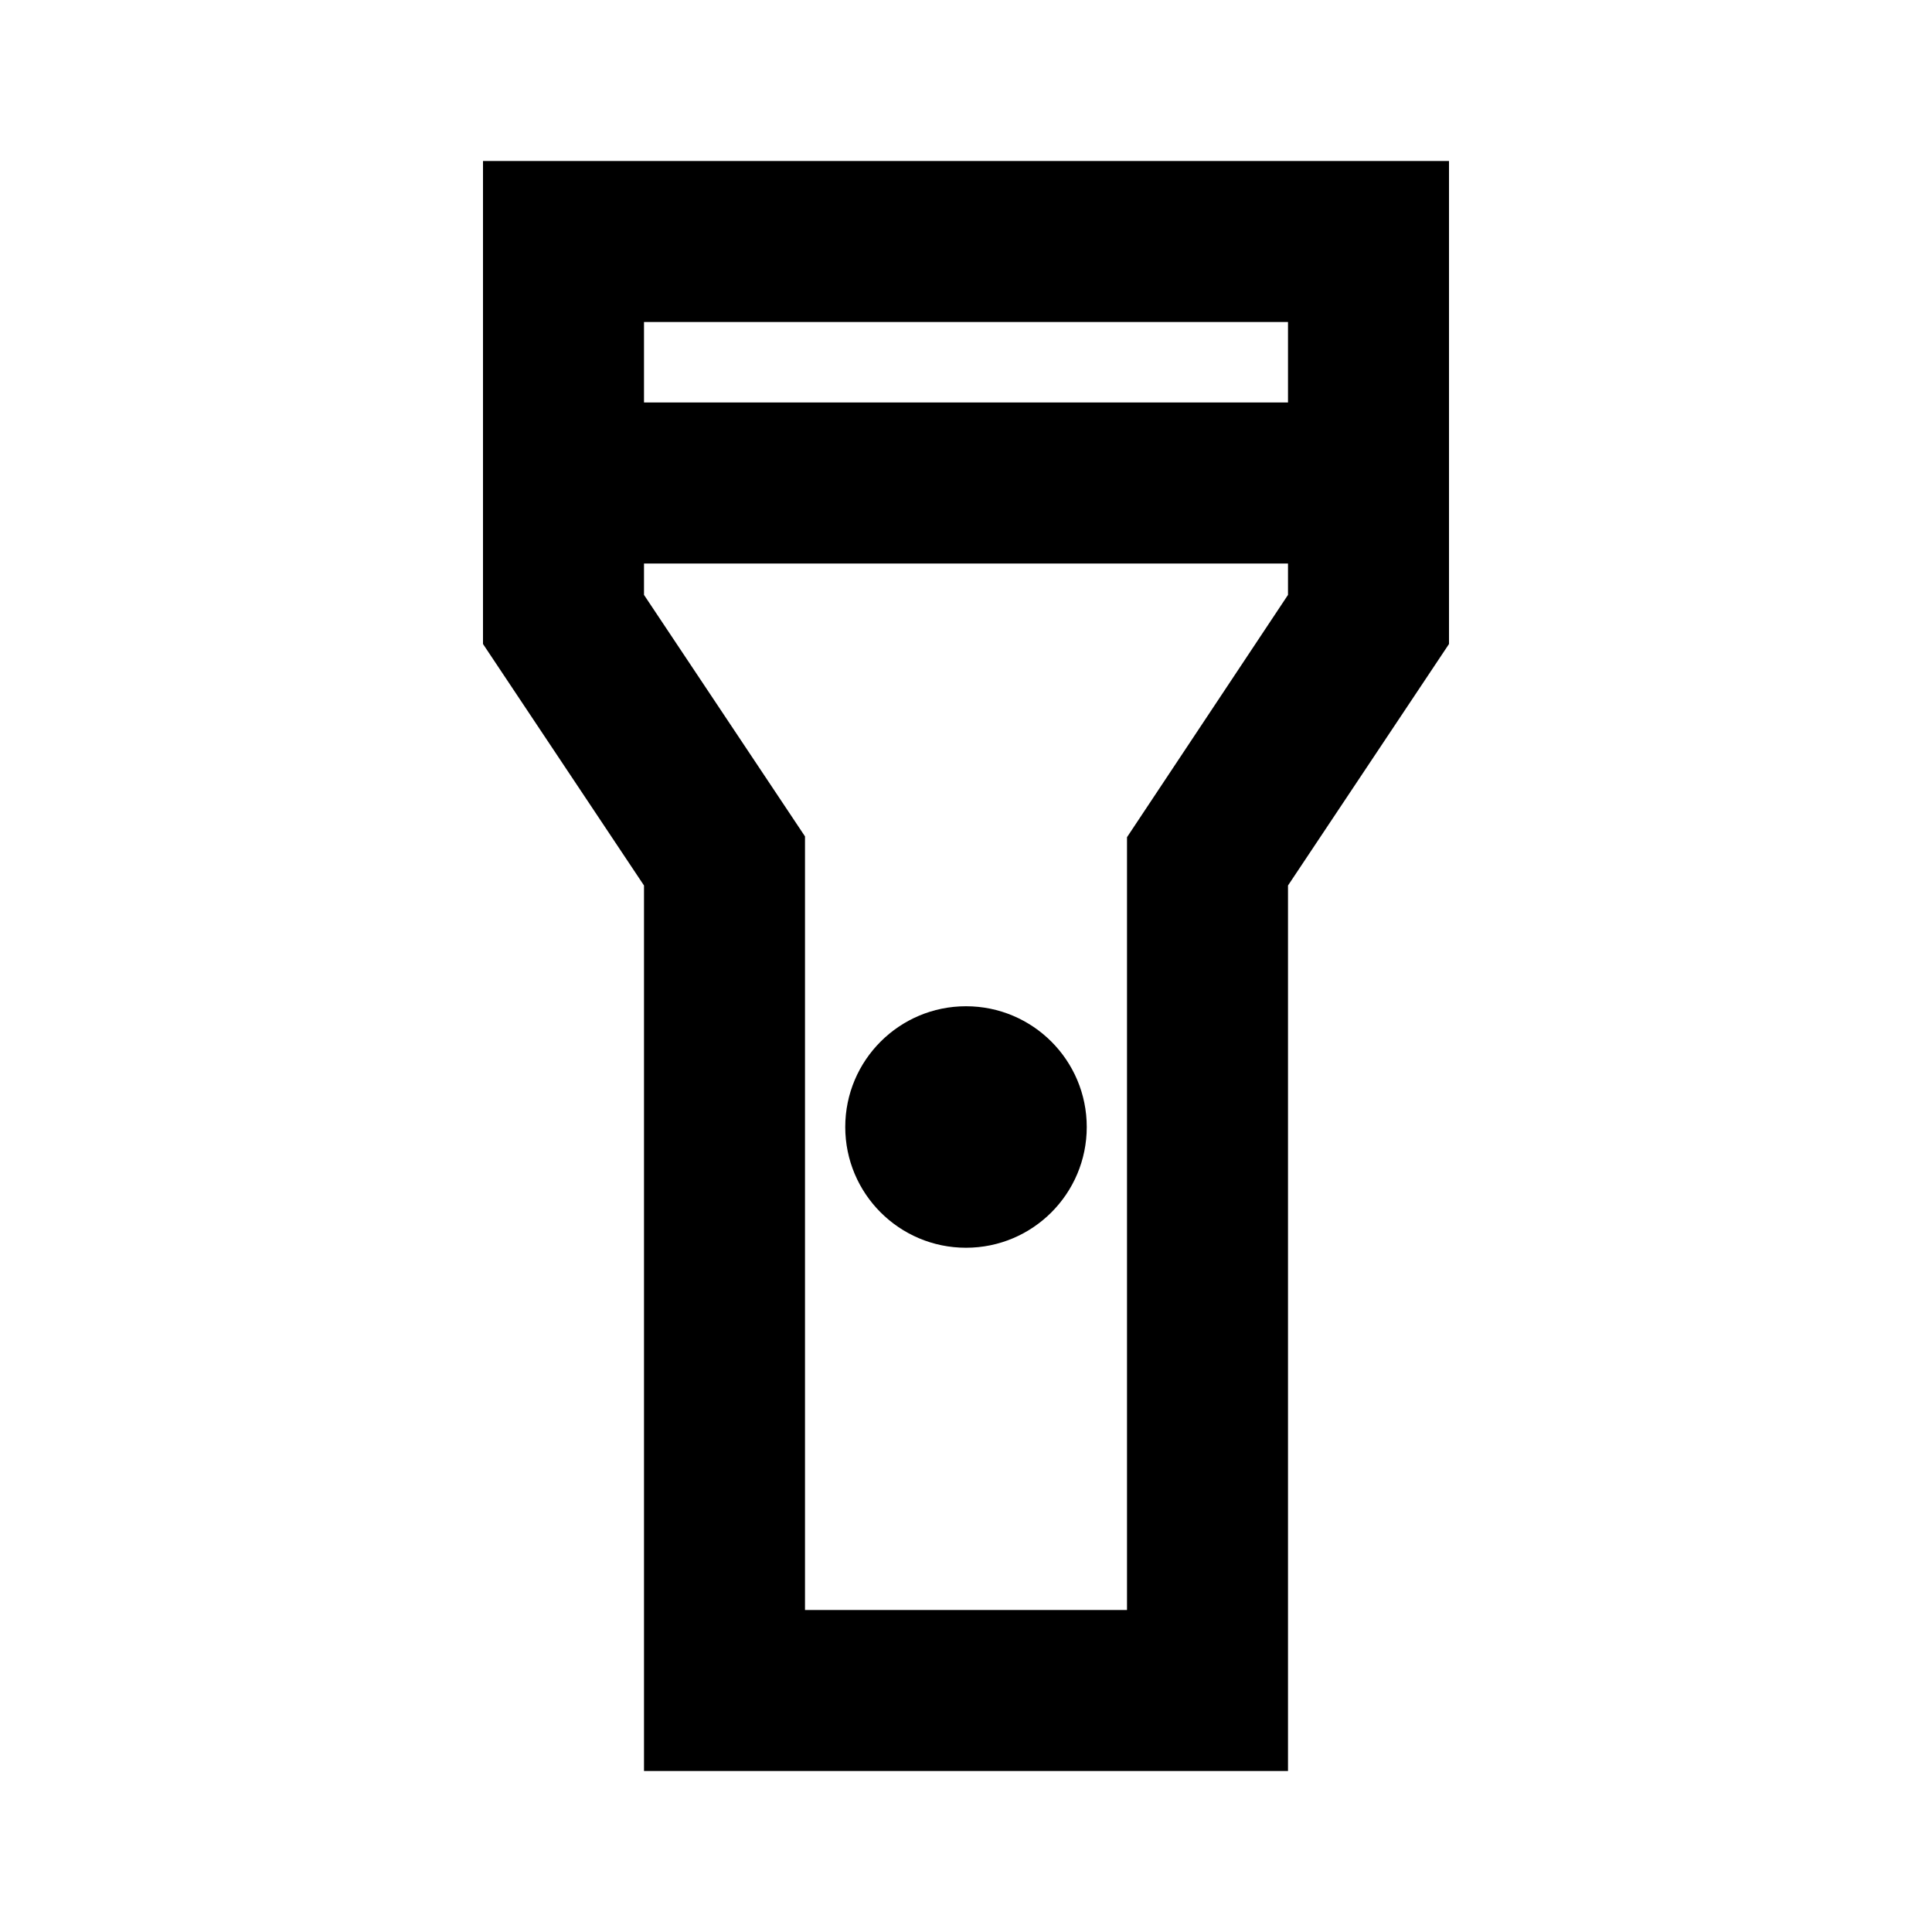 <svg xmlns="http://www.w3.org/2000/svg" viewBox="0 0 24 24"><path d=""/><path d="M18 2H6v6l2 3v11h8V11l2-3V2zm-2 2v1H8V4h8zm-2 6.4V20h-4v-9.61l-2-3V7h8v.39l-2 3.01z"/><circle cx="12" cy="14" r="1.5"/></svg>